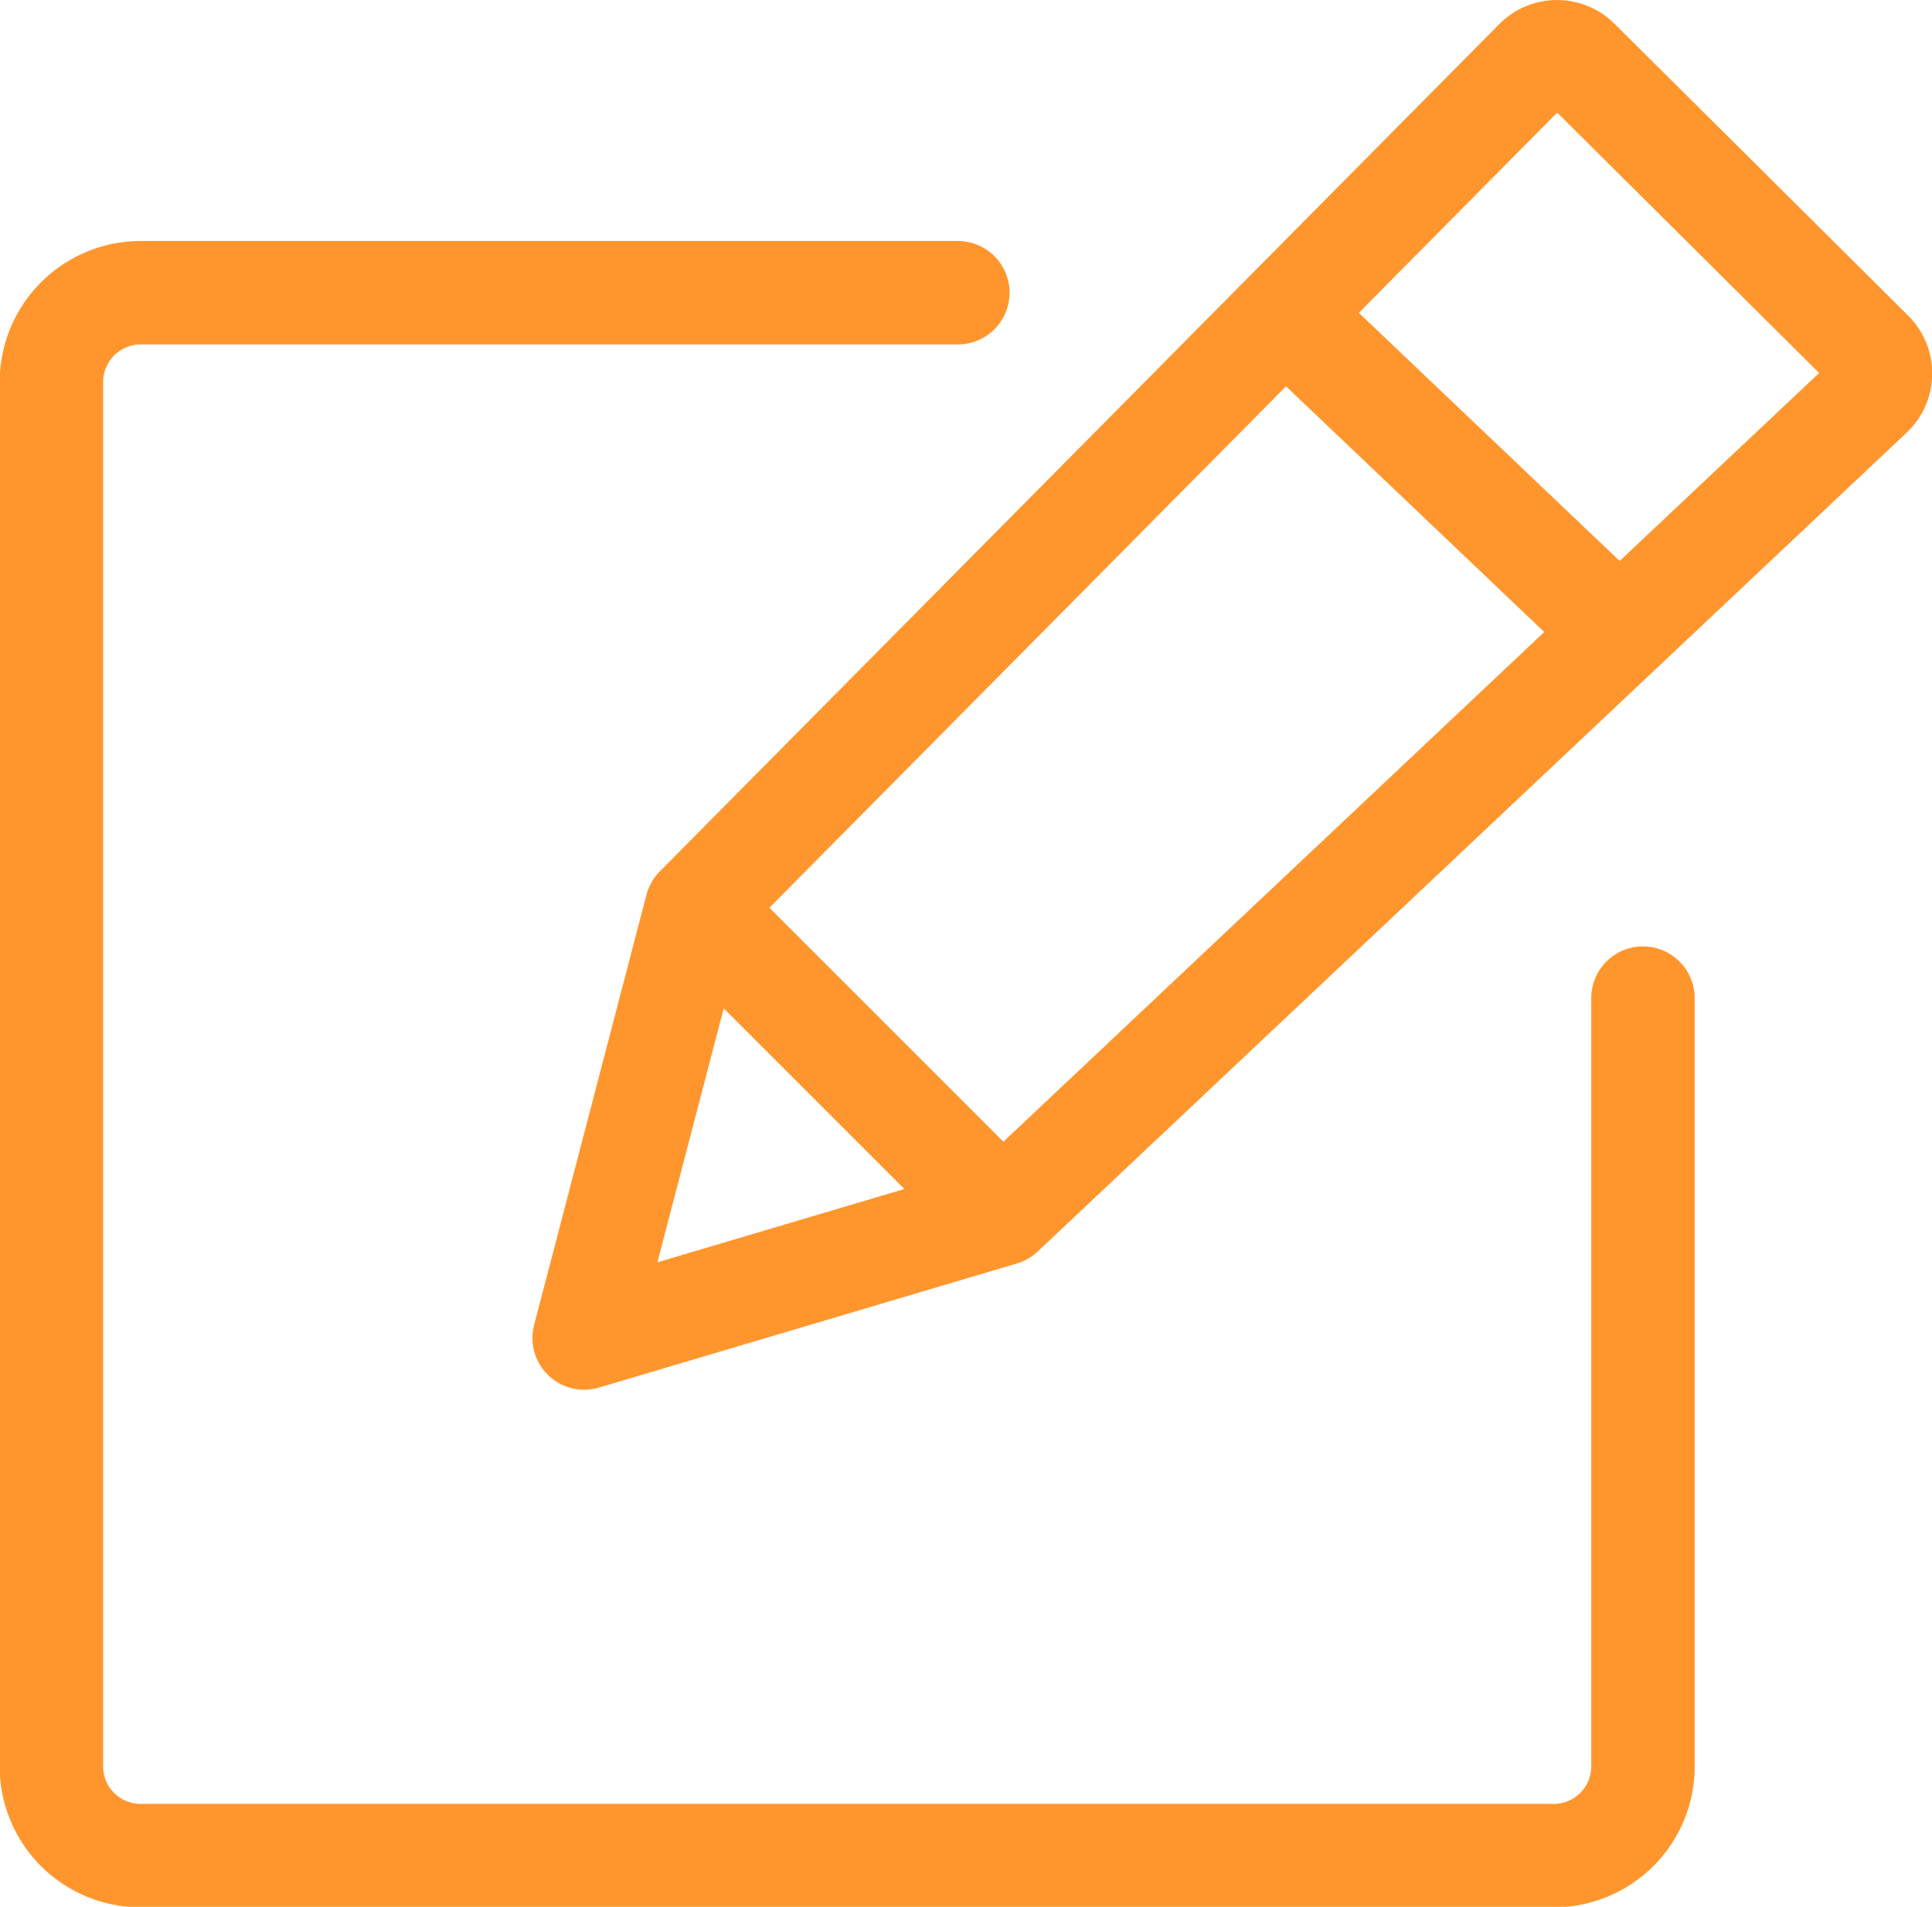 <svg xmlns="http://www.w3.org/2000/svg" width="18.676" height="18.435" viewBox="0 0 18.676 18.435"><g transform="translate(-1198.66 -215.198)"><g transform="translate(1199.16 215.698)"><path d="M368.919,184.9h-7.9a.864.864,0,0,0-.862.862v13.386a.862.862,0,0,0,.862.862H374.68a.862.862,0,0,0,.862-.862V191.72" transform="translate(-360.16 -182.57)" fill="none" stroke="#ff962d" stroke-linecap="round" stroke-miterlimit="10" stroke-width="1"/><path d="M396.005,181.134l4.041-1.2,8.4-7.917a.287.287,0,0,0,.005-.413l-2.838-2.821a.287.287,0,0,0-.407,0l-8.115,8.192Z" transform="translate(-390.858 -168.698)" fill="none" stroke="#ff962d" stroke-linecap="round" stroke-linejoin="round" stroke-miterlimit="10" stroke-width="1"/><line x2="3.233" y2="3.076" transform="translate(11.92 2.534)" fill="none" stroke="#ff962d" stroke-miterlimit="10" stroke-width="1"/><line x2="2.957" y2="2.957" transform="translate(6.231 8.277)" fill="none" stroke="#ff962d" stroke-miterlimit="10" stroke-width="1"/></g></g></svg>